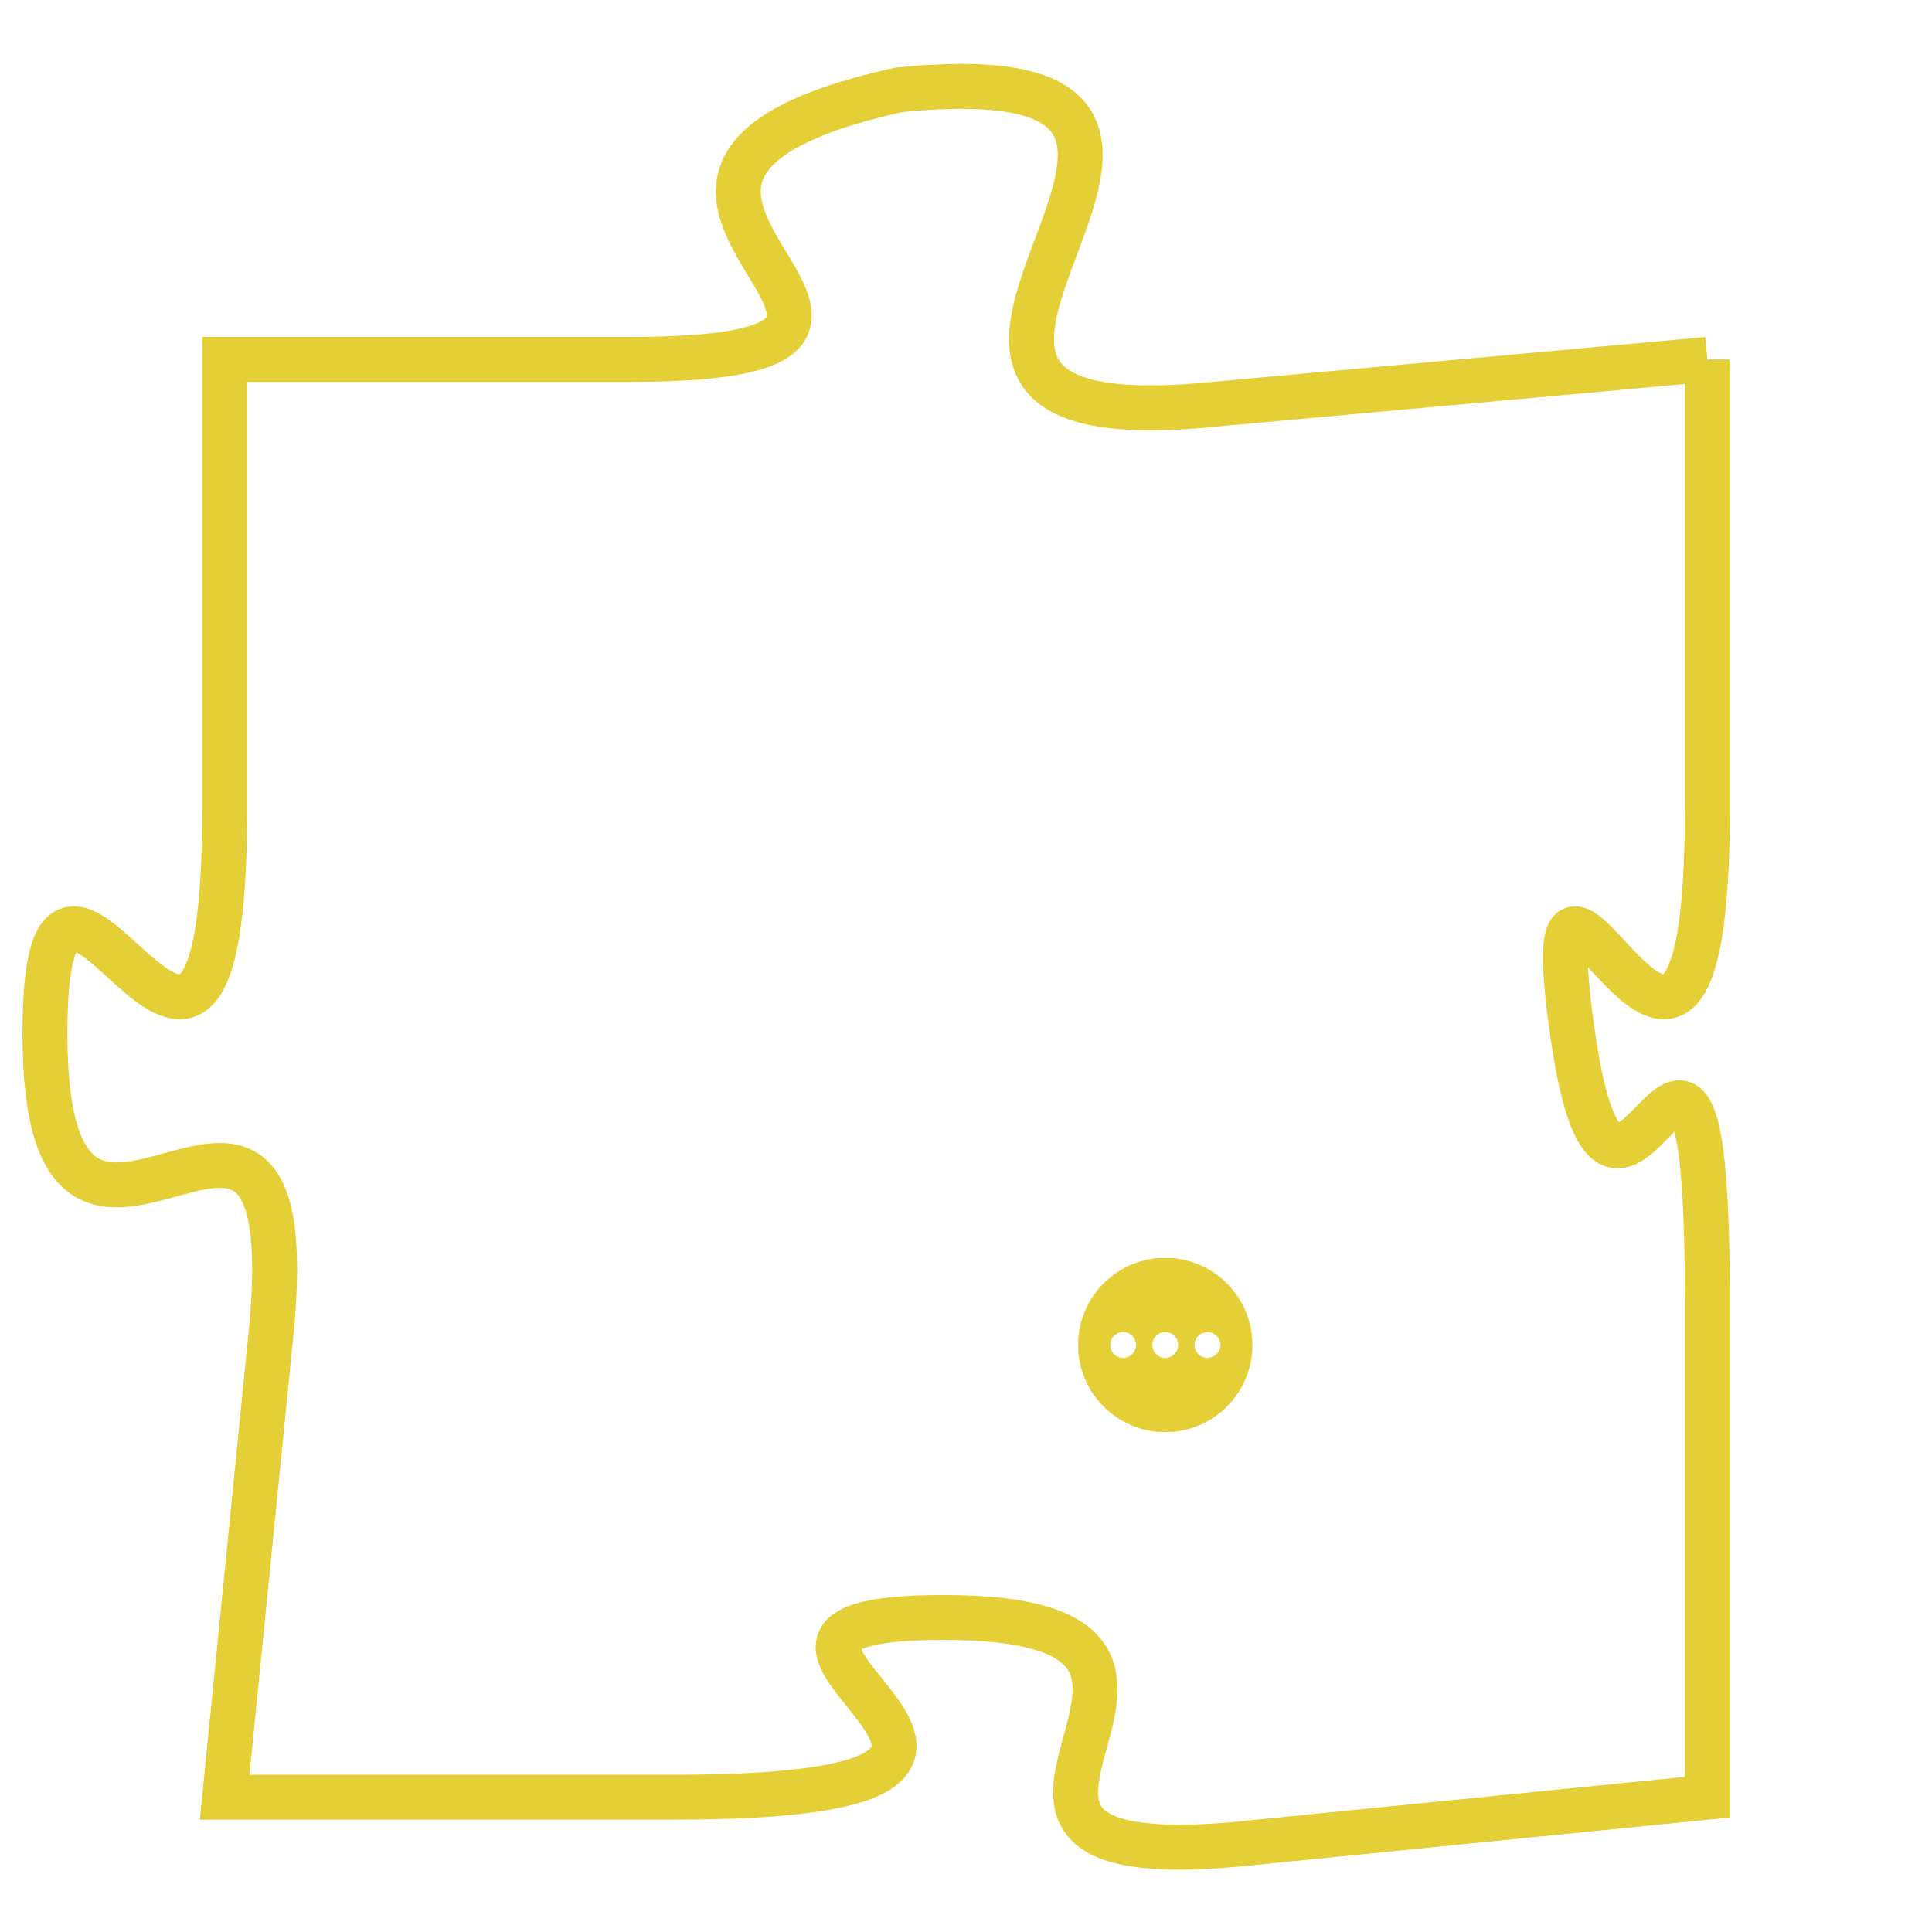<svg version="1.1" xmlns="http://www.w3.org/2000/svg" xmlns:xlink="http://www.w3.org/1999/xlink" fill="transparent" x="0" y="0" width="350" height="350" preserveAspectRatio="xMinYMin slice"><style type="text/css">.links{fill:transparent;stroke: #E4CF37;}.links:hover{fill:#63D272; opacity:0.4;}</style><defs><g id="allt"><path id="t6028" d="M1617,1472 L1606,1473 C1596,1474 1609,1465 1599,1466 C1590,1468 1602,1472 1593,1472 L1584,1472 1584,1472 L1584,1482 C1584,1492 1580,1480 1580,1487 C1580,1495 1586,1485 1585,1494 L1584,1504 1584,1504 L1594,1504 C1605,1504 1593,1500 1600,1500 C1608,1500 1598,1506 1607,1505 L1617,1504 1617,1504 L1617,1493 C1617,1483 1615,1494 1614,1487 C1613,1480 1617,1492 1617,1482 L1617,1472"/></g><clipPath id="c" clipRule="evenodd" fill="transparent"><use href="#t6028"/></clipPath></defs><svg viewBox="1579 1464 39 43" preserveAspectRatio="xMinYMin meet"><svg width="4380" height="2430"><g><image crossorigin="anonymous" x="0" y="0" href="https://nftpuzzle.license-token.com/assets/completepuzzle.svg" width="100%" height="100%" /><g class="links"><use href="#t6028"/></g></g></svg><svg x="1603" y="1492" height="9%" width="9%" viewBox="0 0 330 330"><g><a xlink:href="https://nftpuzzle.license-token.com/" class="links"><title>See the most innovative NFT based token software licensing project</title><path fill="#E4CF37" id="more" d="M165,0C74.019,0,0,74.019,0,165s74.019,165,165,165s165-74.019,165-165S255.981,0,165,0z M85,190 c-13.785,0-25-11.215-25-25s11.215-25,25-25s25,11.215,25,25S98.785,190,85,190z M165,190c-13.785,0-25-11.215-25-25 s11.215-25,25-25s25,11.215,25,25S178.785,190,165,190z M245,190c-13.785,0-25-11.215-25-25s11.215-25,25-25 c13.785,0,25,11.215,25,25S258.785,190,245,190z"></path></a></g></svg></svg></svg>